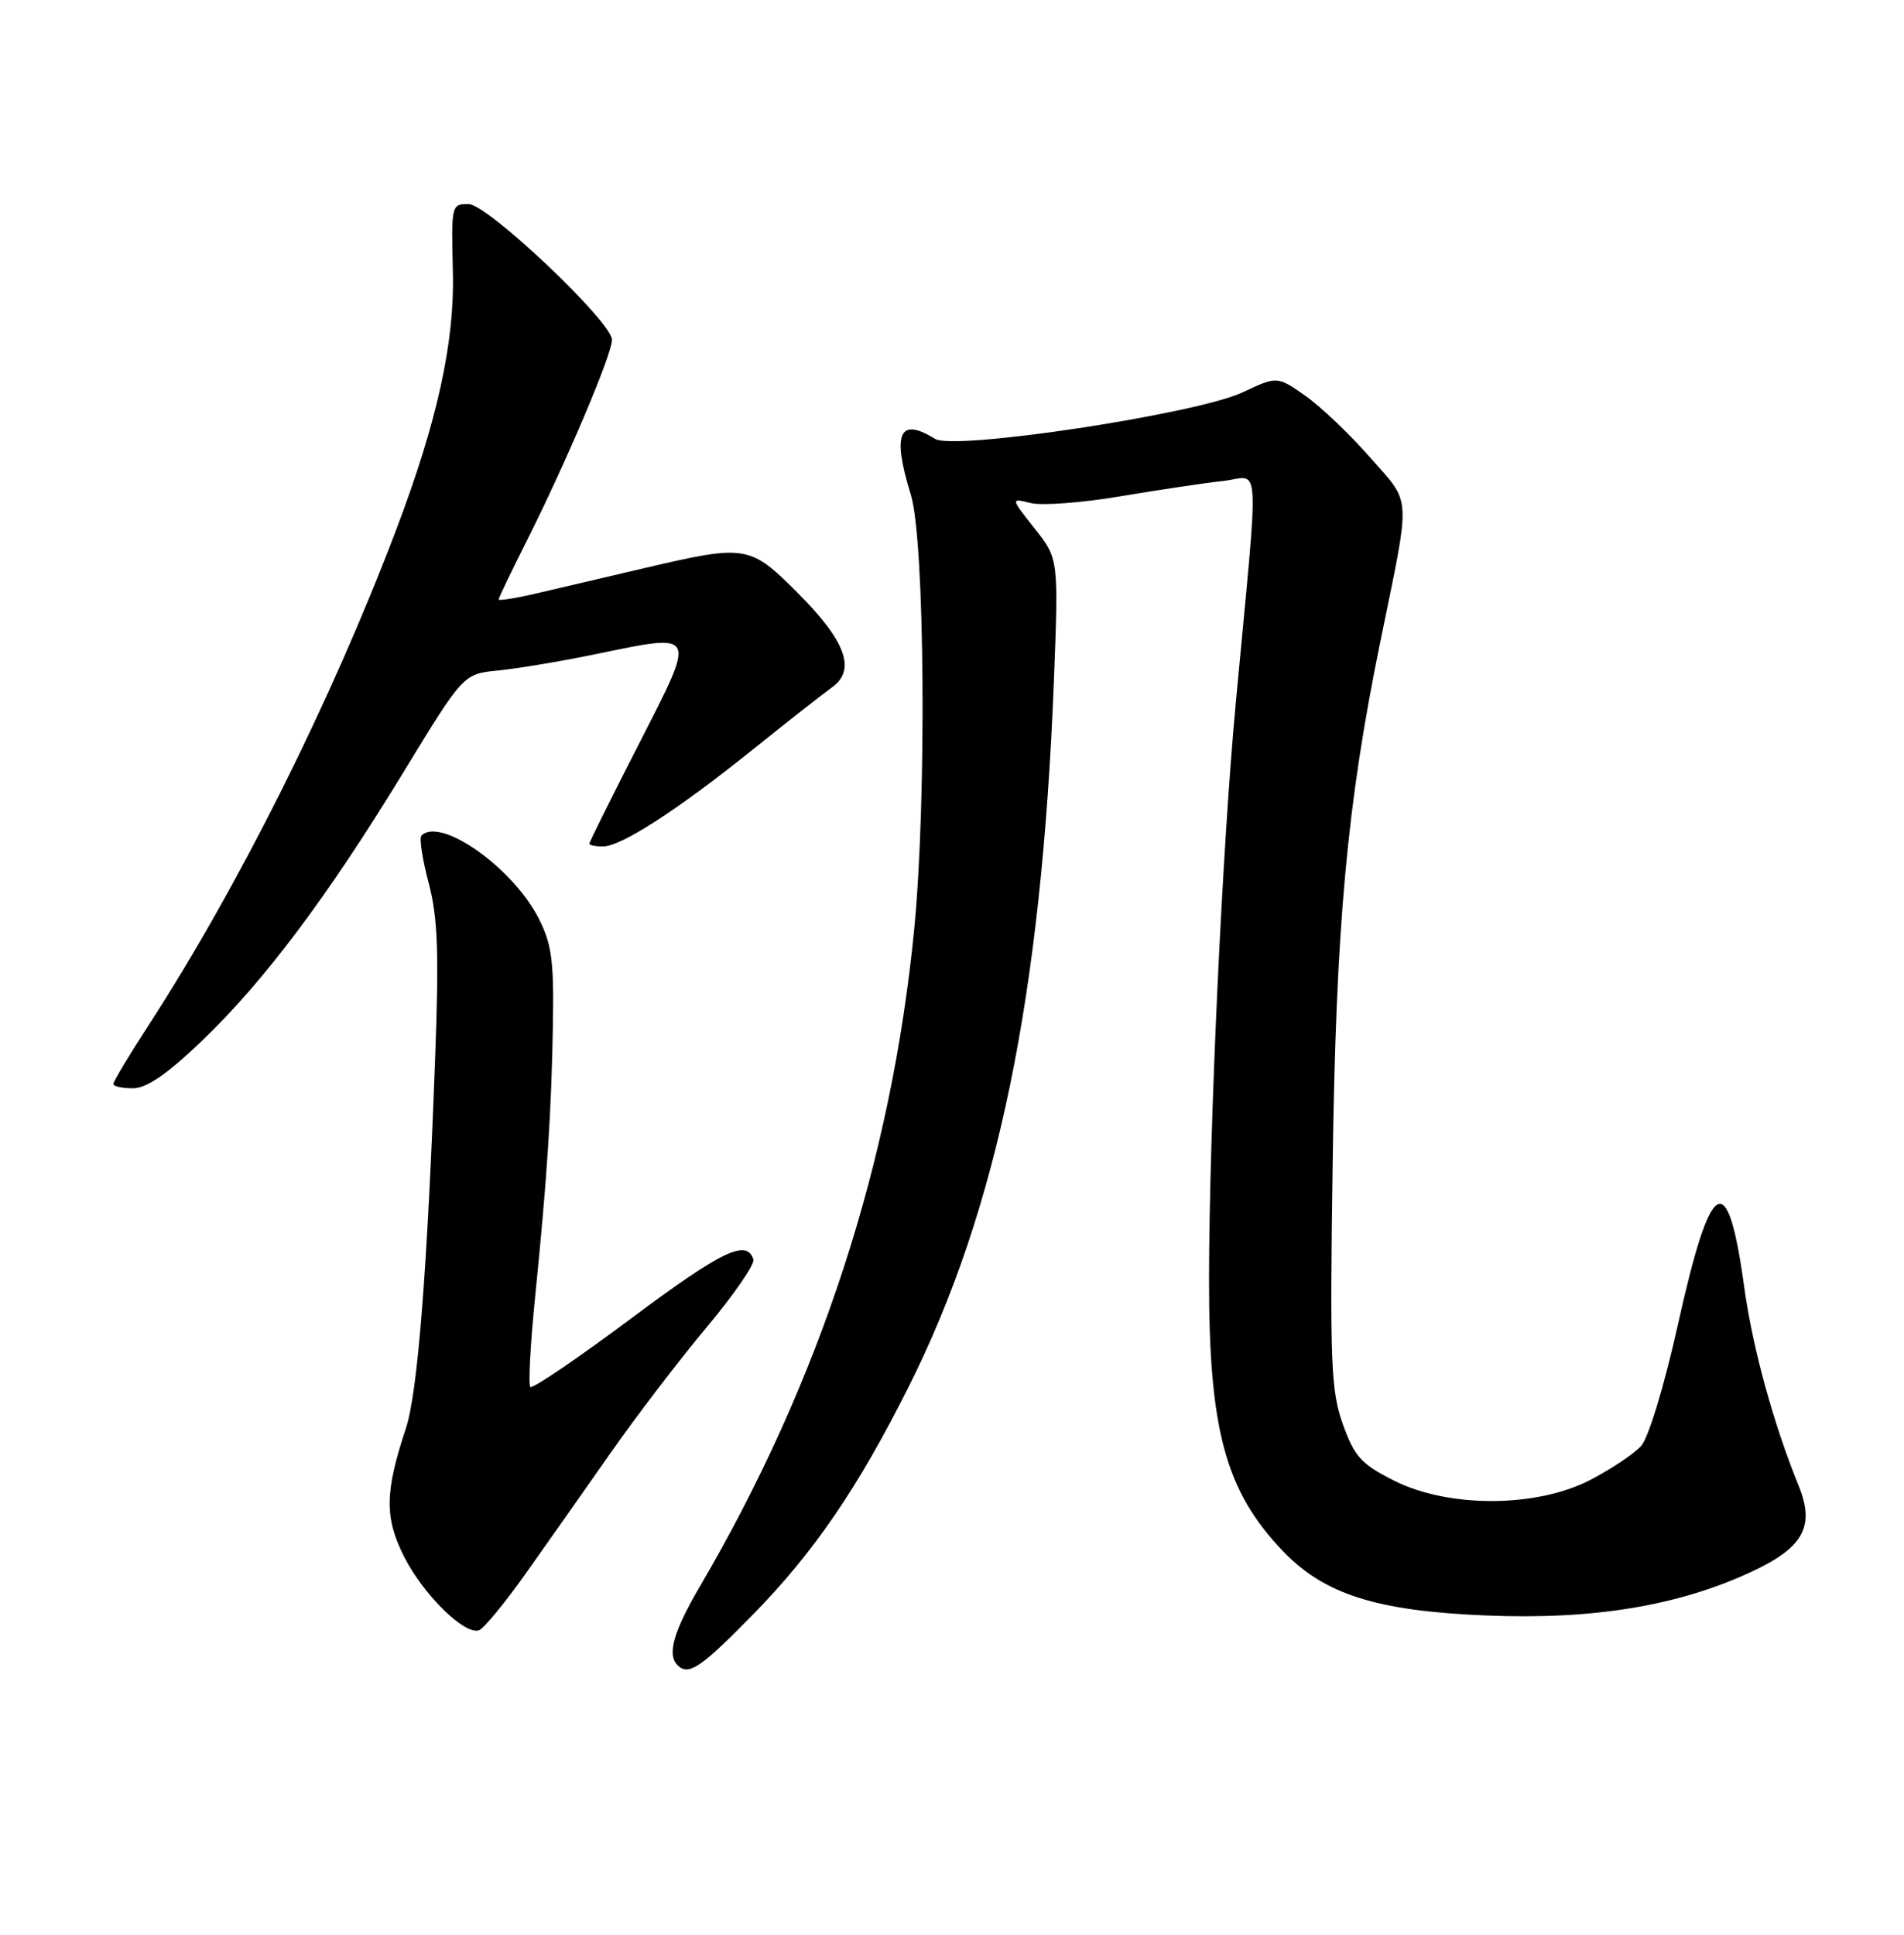 <?xml version="1.0" encoding="UTF-8" standalone="no"?>
<!DOCTYPE svg PUBLIC "-//W3C//DTD SVG 1.1//EN" "http://www.w3.org/Graphics/SVG/1.1/DTD/svg11.dtd" >
<svg xmlns="http://www.w3.org/2000/svg" xmlns:xlink="http://www.w3.org/1999/xlink" version="1.1" viewBox="0 0 252 256">
 <g >
 <path fill="currentColor"
d=" M 99.64 213.65 C 107.71 205.42 113.58 196.84 120.30 183.42 C 132.03 160.00 137.85 131.74 139.48 90.22 C 140.11 73.93 140.11 73.93 136.93 69.92 C 133.75 65.90 133.75 65.90 136.40 66.56 C 137.85 66.93 143.20 66.53 148.27 65.67 C 153.35 64.82 159.47 63.90 161.89 63.64 C 166.89 63.09 166.69 59.48 163.56 93.01 C 161.77 112.12 160.04 149.40 160.02 169.20 C 159.99 189.18 162.20 197.32 169.82 205.26 C 175.29 210.96 182.18 213.15 196.57 213.75 C 210.77 214.35 222.00 212.51 231.71 208.02 C 238.71 204.78 240.26 201.99 238.05 196.57 C 234.71 188.36 231.97 178.36 230.86 170.35 C 228.64 154.26 226.46 155.53 222.03 175.46 C 220.26 183.40 218.18 190.25 217.21 191.32 C 216.27 192.36 213.25 194.38 210.50 195.81 C 203.38 199.51 191.73 199.55 184.50 195.91 C 180.17 193.73 179.26 192.73 177.73 188.45 C 176.15 184.03 176.00 180.36 176.38 154.00 C 176.83 122.36 178.26 106.59 182.67 85.00 C 186.77 64.93 186.88 66.86 181.35 60.54 C 178.68 57.49 174.82 53.81 172.77 52.37 C 169.04 49.76 169.04 49.76 164.45 51.92 C 158.35 54.78 126.29 59.64 123.76 58.07 C 118.99 55.12 118.04 57.33 120.56 65.50 C 122.40 71.48 122.66 105.88 121.00 122.92 C 117.98 153.79 108.52 182.81 92.60 209.97 C 89.13 215.89 88.27 218.93 89.67 220.33 C 91.12 221.78 92.71 220.72 99.64 213.65 Z  M 69.50 208.32 C 72.25 204.44 77.30 197.27 80.72 192.38 C 84.13 187.50 89.89 179.96 93.51 175.64 C 97.13 171.32 99.92 167.27 99.72 166.64 C 98.81 163.91 95.56 165.48 83.51 174.47 C 76.46 179.73 70.47 183.80 70.19 183.52 C 69.91 183.24 70.19 177.94 70.81 171.75 C 72.40 156.01 72.99 147.07 73.18 135.50 C 73.32 127.08 73.02 124.86 71.25 121.43 C 67.79 114.74 58.28 108.05 55.78 110.56 C 55.47 110.86 55.90 113.68 56.73 116.81 C 57.93 121.34 58.11 125.96 57.61 139.50 C 56.56 168.12 55.28 184.29 53.72 189.00 C 50.92 197.42 50.88 200.82 53.49 205.99 C 56.02 210.98 61.46 216.34 63.38 215.72 C 63.99 215.53 66.75 212.19 69.50 208.32 Z  M 26.70 137.75 C 34.98 129.81 43.38 118.62 53.41 102.16 C 61.33 89.17 61.33 89.17 65.91 88.72 C 68.44 88.47 74.22 87.51 78.77 86.57 C 92.40 83.76 92.23 83.42 84.59 98.38 C 80.96 105.47 78.00 111.43 78.00 111.63 C 78.00 111.84 78.81 112.00 79.80 112.00 C 82.23 112.00 89.75 107.13 99.72 99.11 C 104.24 95.48 108.93 91.80 110.13 90.94 C 113.35 88.63 111.95 84.82 105.52 78.39 C 99.26 72.13 98.70 72.04 85.55 75.11 C 80.57 76.28 74.14 77.78 71.25 78.46 C 68.36 79.14 66.00 79.52 66.00 79.32 C 66.00 79.12 67.61 75.75 69.58 71.84 C 74.85 61.38 81.00 46.90 81.00 44.97 C 81.00 42.60 64.52 27.00 62.02 27.00 C 59.74 27.00 59.72 27.09 59.94 36.00 C 60.18 45.28 57.87 55.77 52.45 70.06 C 43.84 92.77 31.59 117.26 19.65 135.68 C 17.09 139.62 15.00 143.11 15.00 143.43 C 15.00 143.74 16.16 144.00 17.59 144.00 C 19.40 144.00 22.13 142.12 26.70 137.75 Z "/>
</g>
</svg>